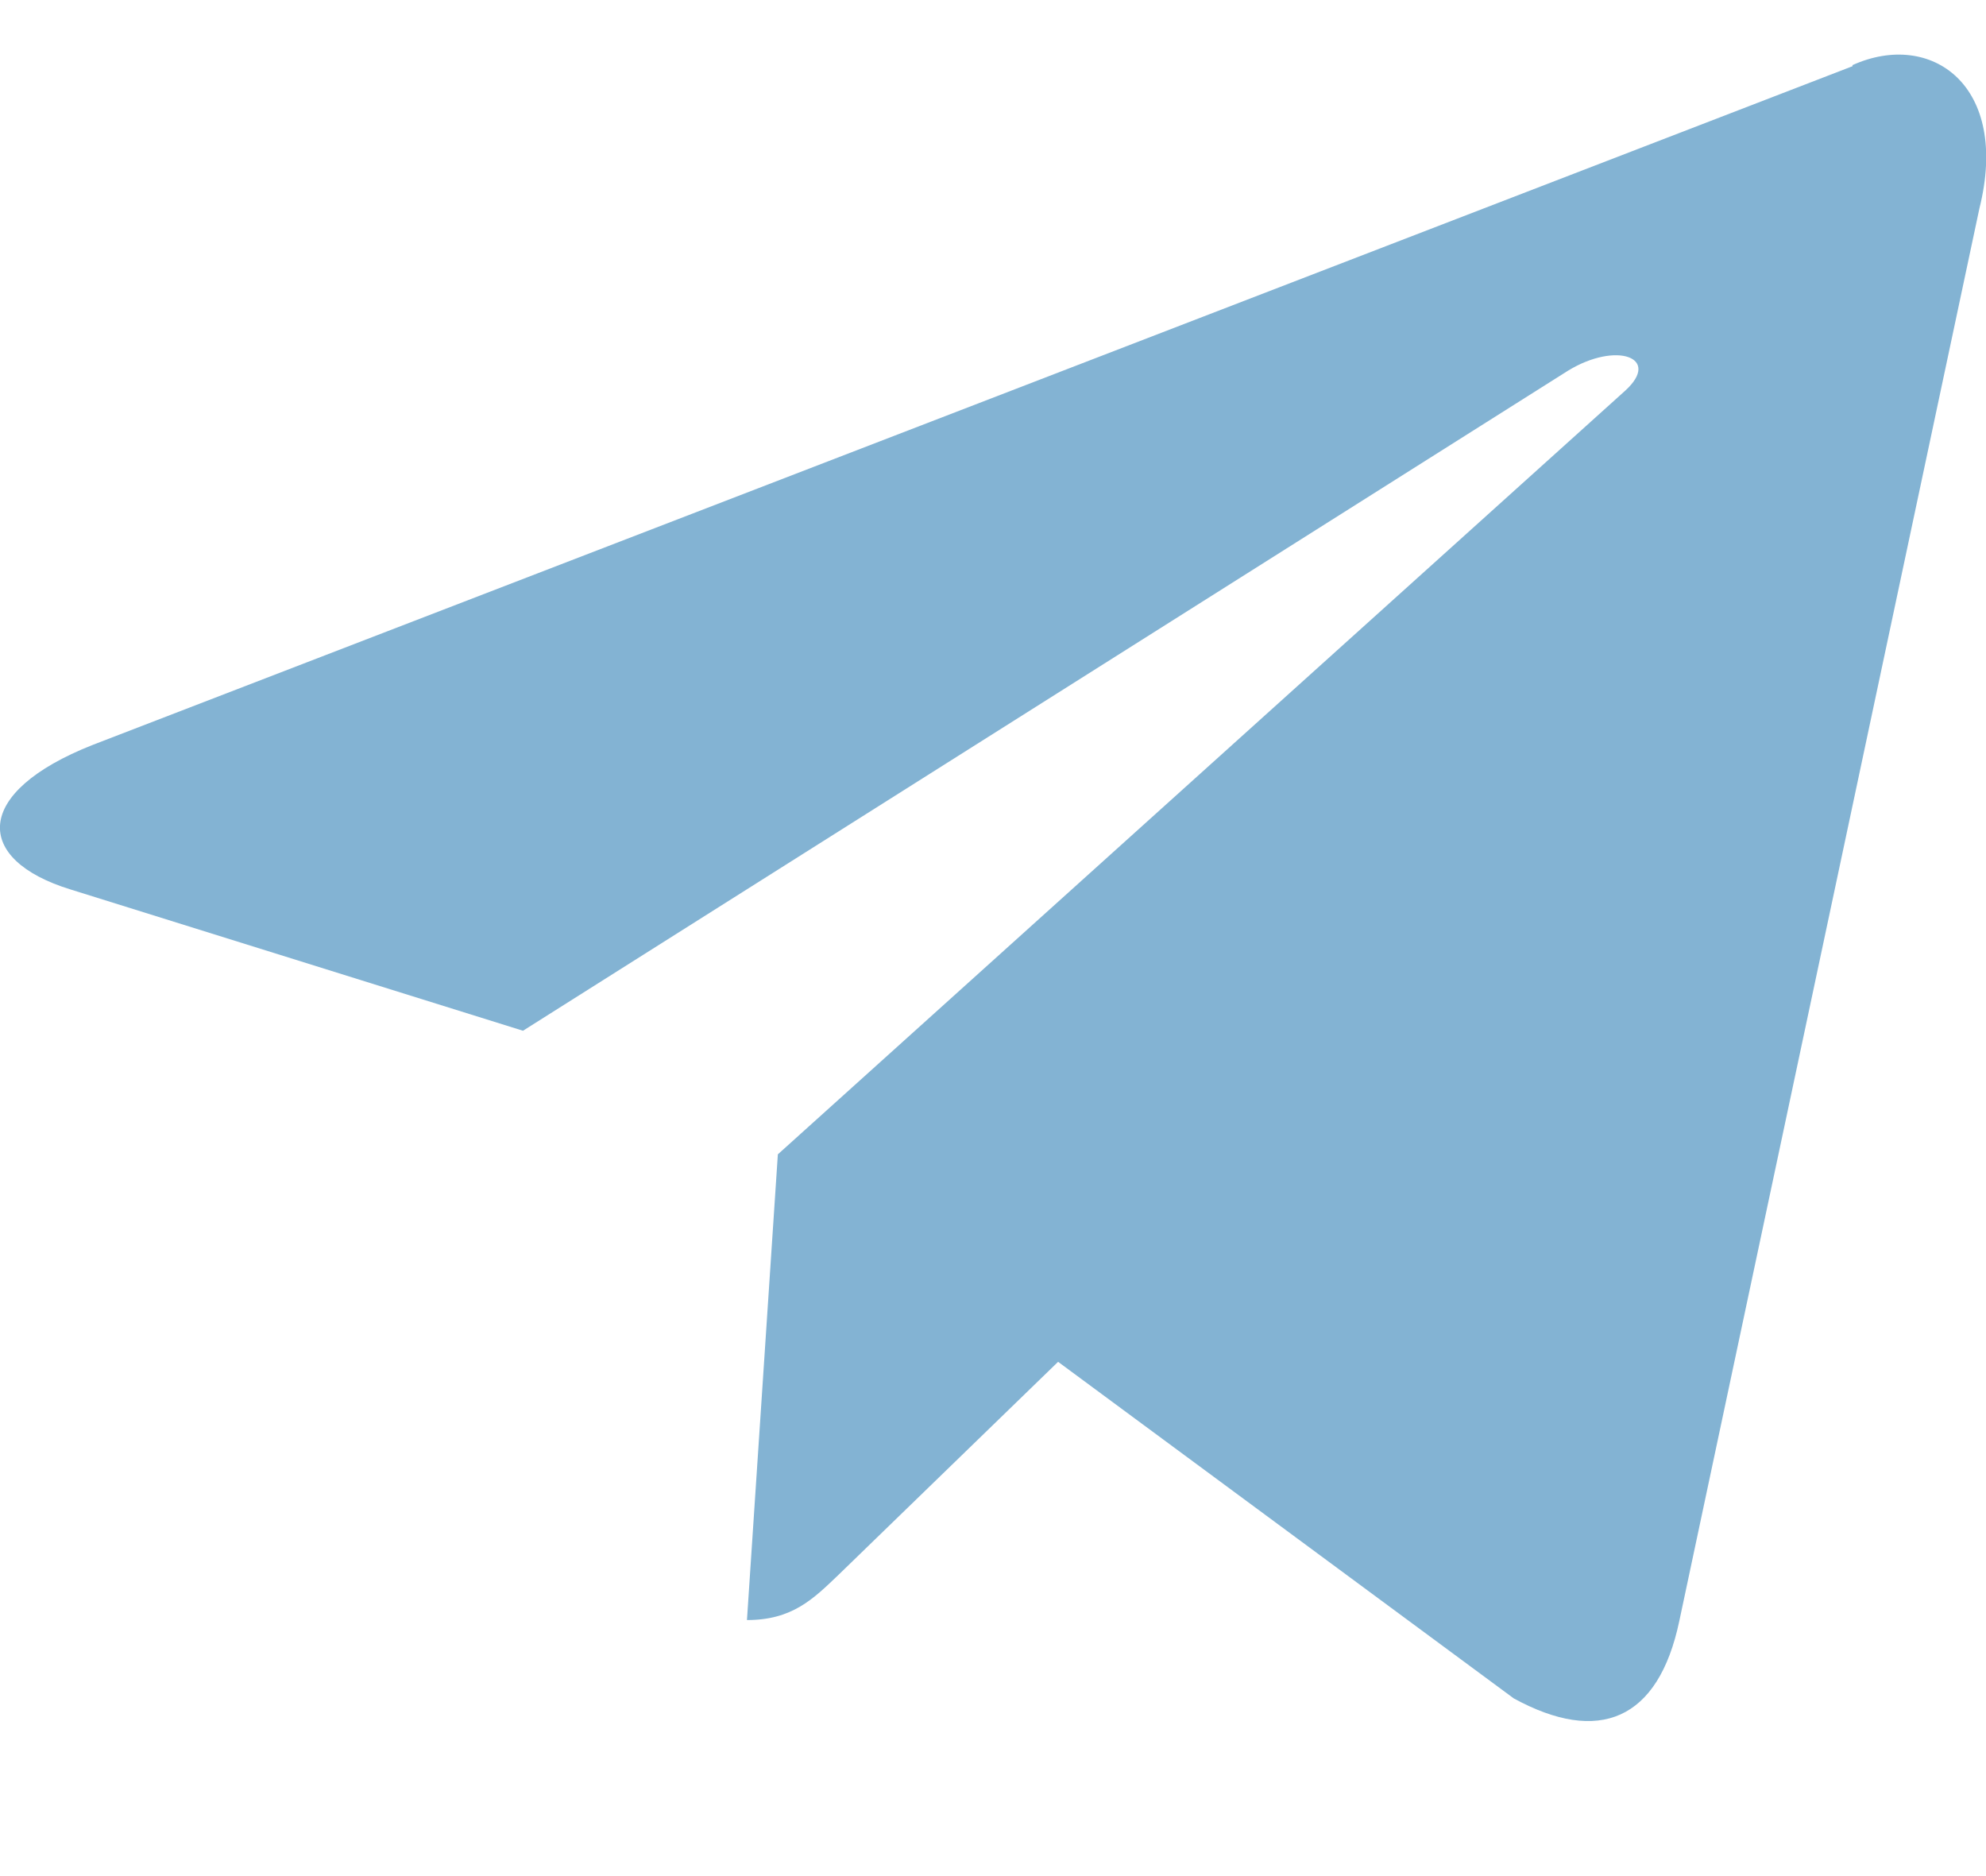 <svg width="18" height="17" fill="none" xmlns="http://www.w3.org/2000/svg">
  <path d="M16.79.6.84 6.75c-1.09.43-1.08 1.04-.2 1.31l4.1 1.28 9.47-5.98c.44-.27.85-.12.52.18l-7.68 6.92-.28 4.22c.41 0 .6-.19.83-.41l1.99-1.93 4.13 3.05c.77.42 1.31.2 1.5-.7l2.72-12.8C18.22.77 17.5.27 16.79.59Z" fill="#83B3D3"/>
</svg>
